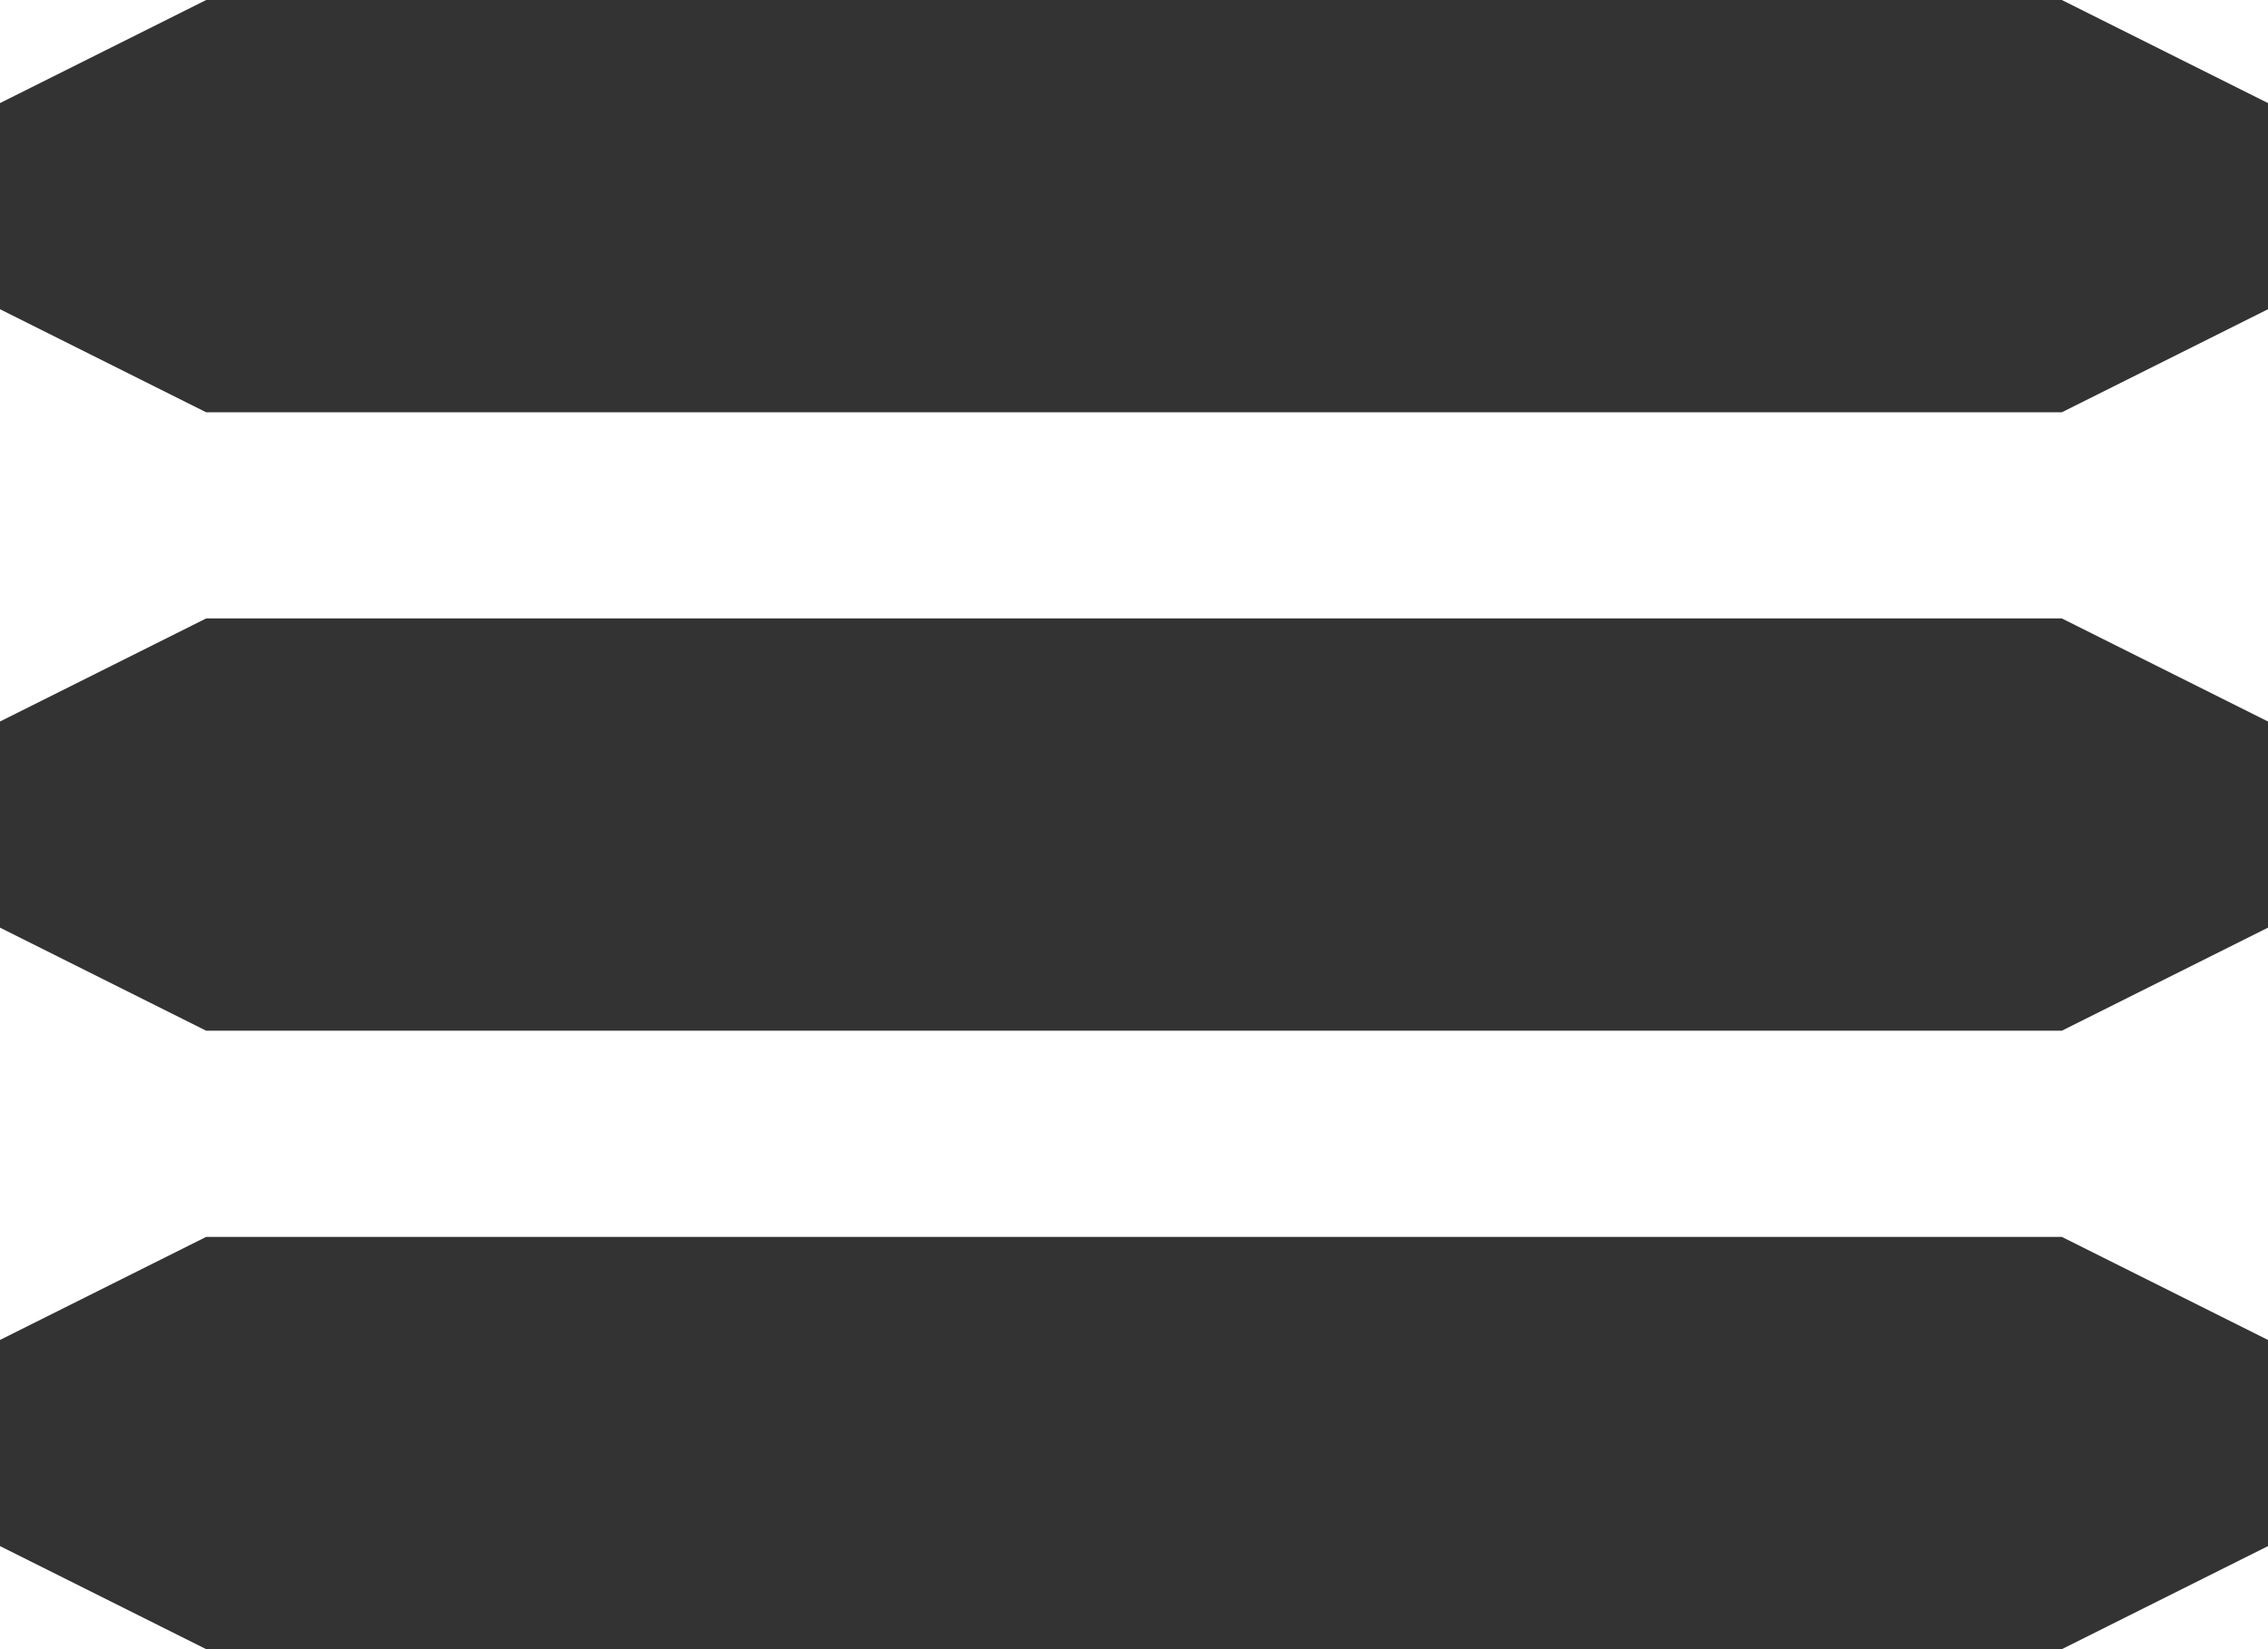 <svg xmlns="http://www.w3.org/2000/svg" viewBox="0 0 11 8">
	<path d="M0 .5 0 1.5 1 2 10 2 11 1.5 11 .5 10 0 1 0ZM0 3.5 0 4.5 1 5 10 5 11 4.5 11 3.5 10 3 1 3ZM0 6.5 0 7.5 1 8 10 8 11 7.5 11 6.5 10 6 1 6Z" fill="#333"/>
</svg>
